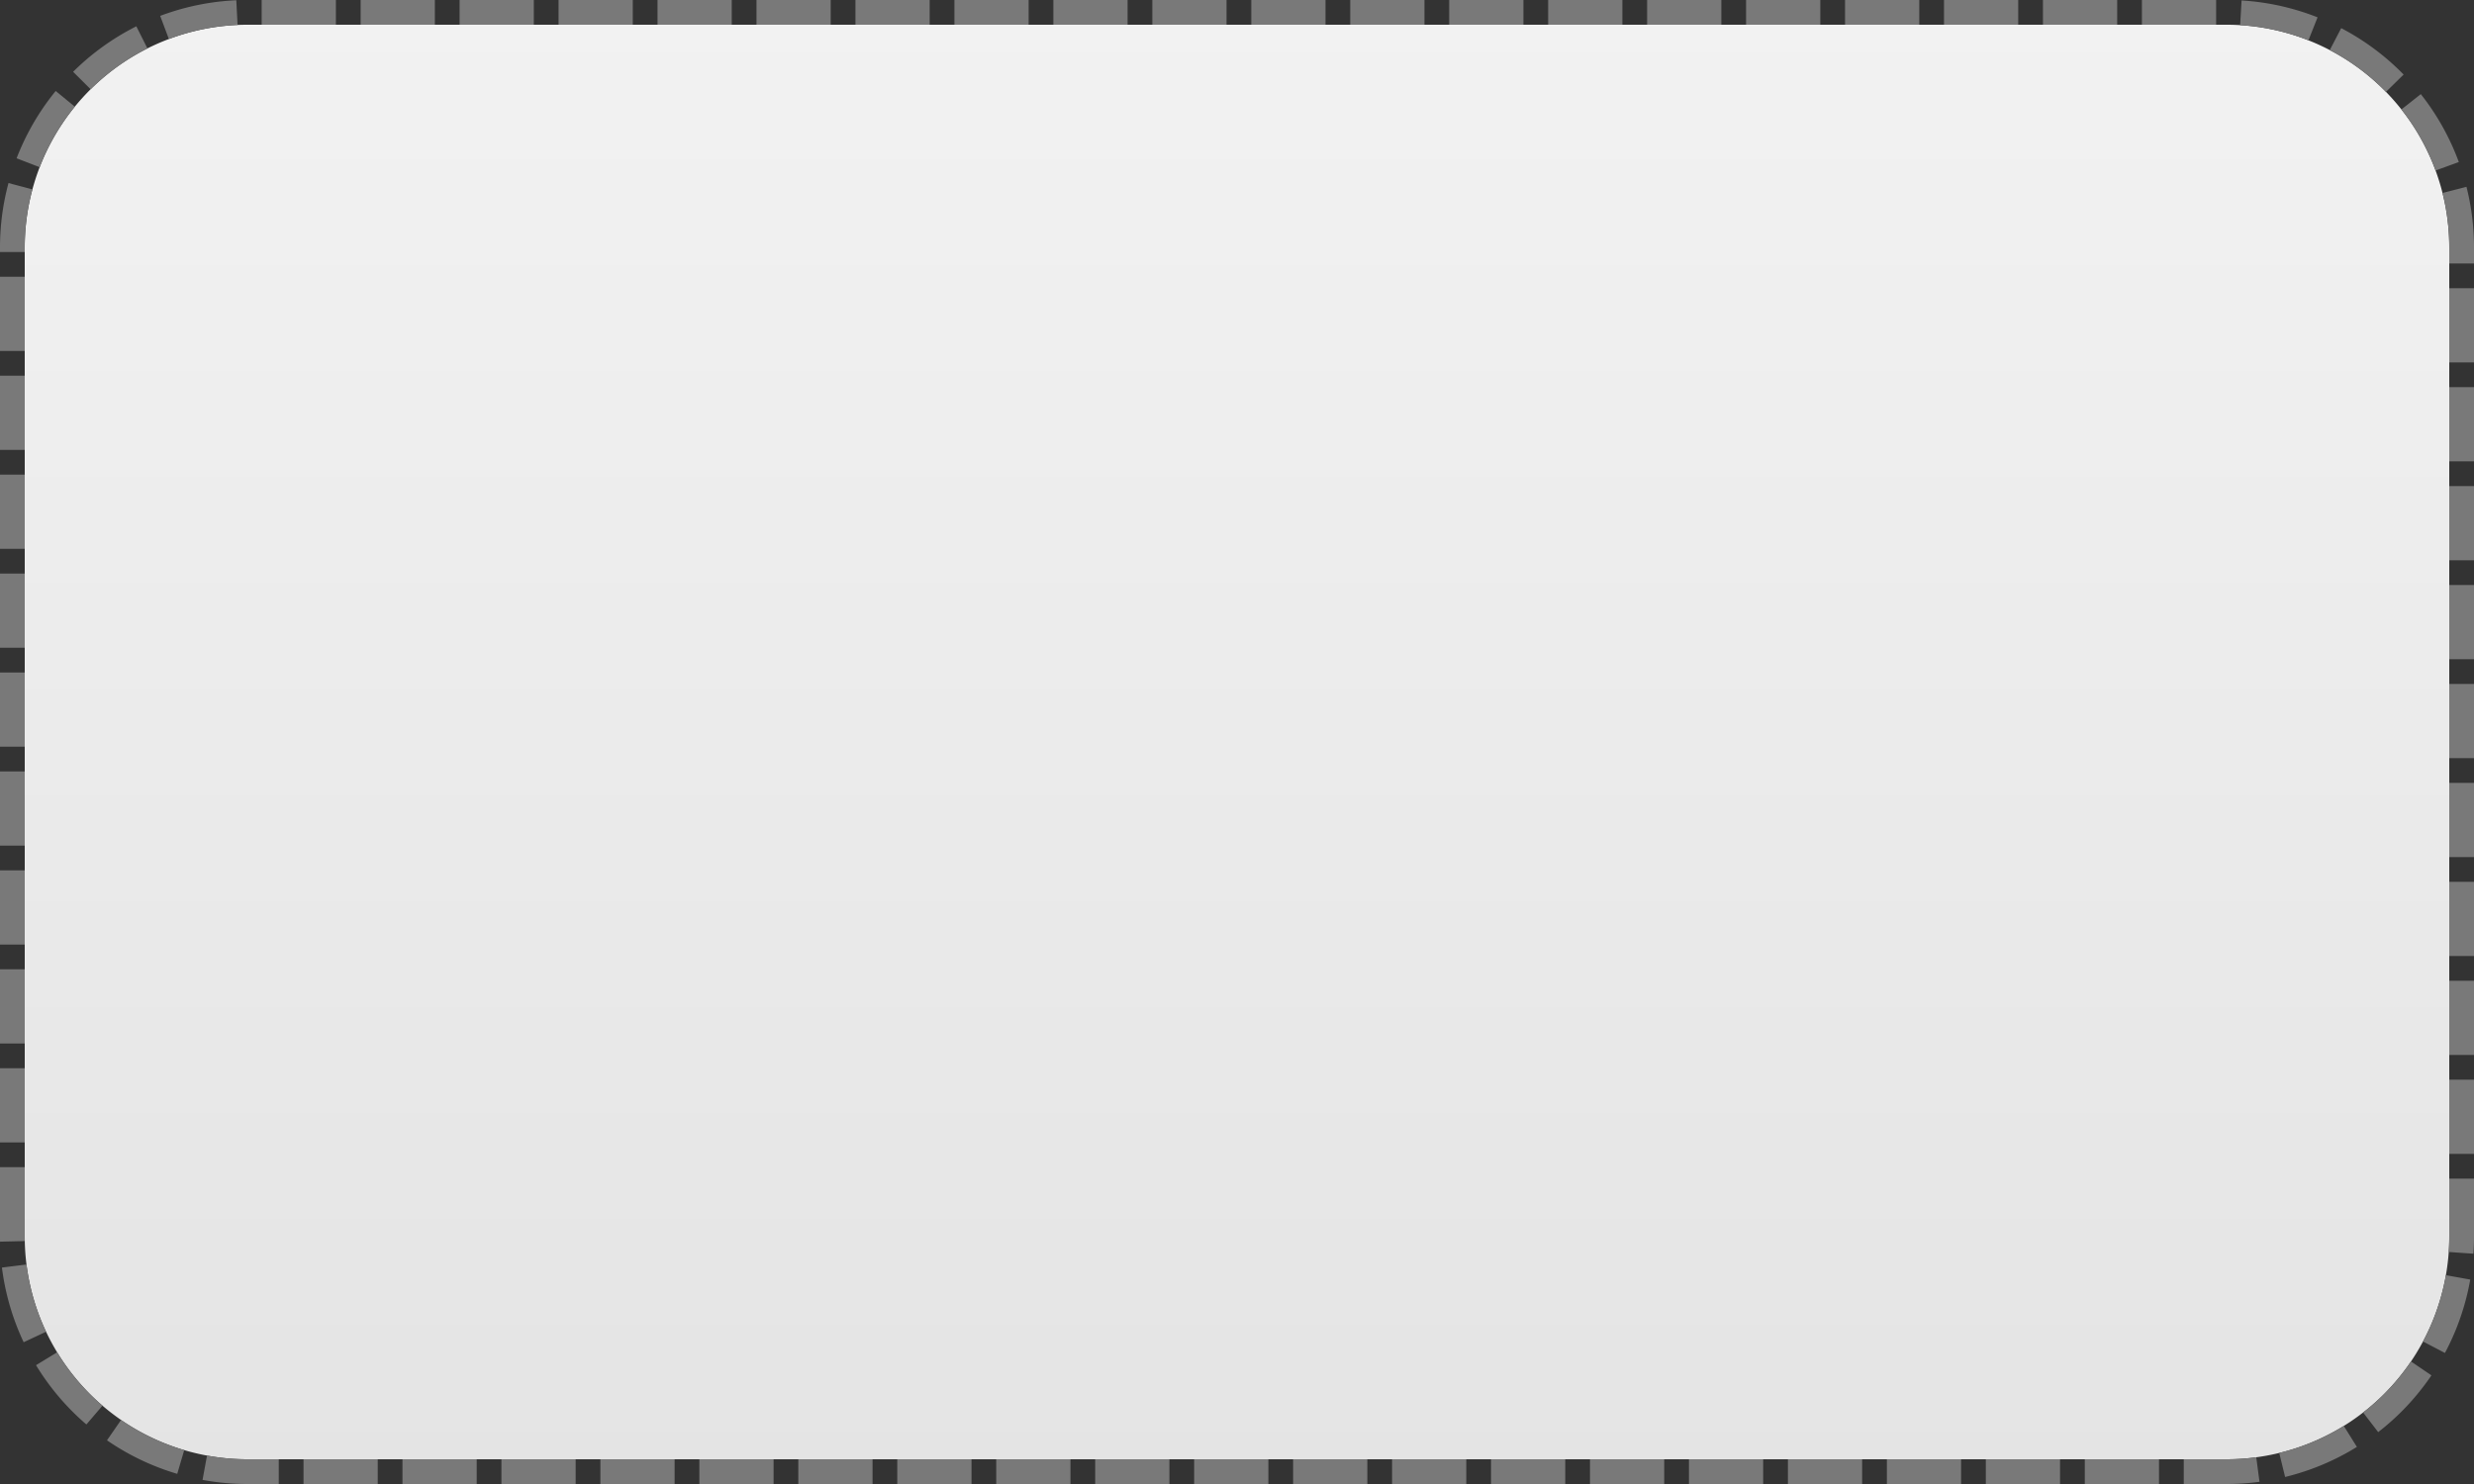 ﻿<?xml version="1.0" encoding="utf-8"?>
<svg version="1.1" xmlns:xlink="http://www.w3.org/1999/xlink" width="100px" height="60px" xmlns="http://www.w3.org/2000/svg">
  <rect width="100%" height="100%" fill="#333333" stroke="none"/>
  <defs>
    <linearGradient gradientUnits="userSpaceOnUse" x1="270" y1="160" x2="270" y2="220" id="LinearGradient150">
      <stop id="Stop151" stop-color="#ffffff" offset="0" />
      <stop id="Stop152" stop-color="#f2f2f2" offset="0" />
      <stop id="Stop153" stop-color="#e4e4e4" offset="1" />
      <stop id="Stop154" stop-color="#ffffff" offset="1" />
    </linearGradient>
  </defs>
  <g transform="matrix(1 0 0 1 -220 -160 )">
    <path d="M 221 170  A 9 9 0 0 1 230 161 L 310 161  A 9 9 0 0 1 319 170 L 319 210  A 9 9 0 0 1 310 219 L 230 219  A 9 9 0 0 1 221 210 L 221 170  Z " fill-rule="nonzero" fill="url(#LinearGradient150)" stroke="none" />
    <path d="M 220.5 170  A 9.5 9.5 0 0 1 230 160.5 L 310 160.5  A 9.5 9.5 0 0 1 319.5 170 L 319.5 210  A 9.5 9.5 0 0 1 310 219.5 L 230 219.5  A 9.5 9.5 0 0 1 220.5 210 L 220.5 170  Z " stroke-width="1" stroke-dasharray="3,1" stroke="#797979" fill="none" stroke-dashoffset="0.5" />
  </g>
</svg>